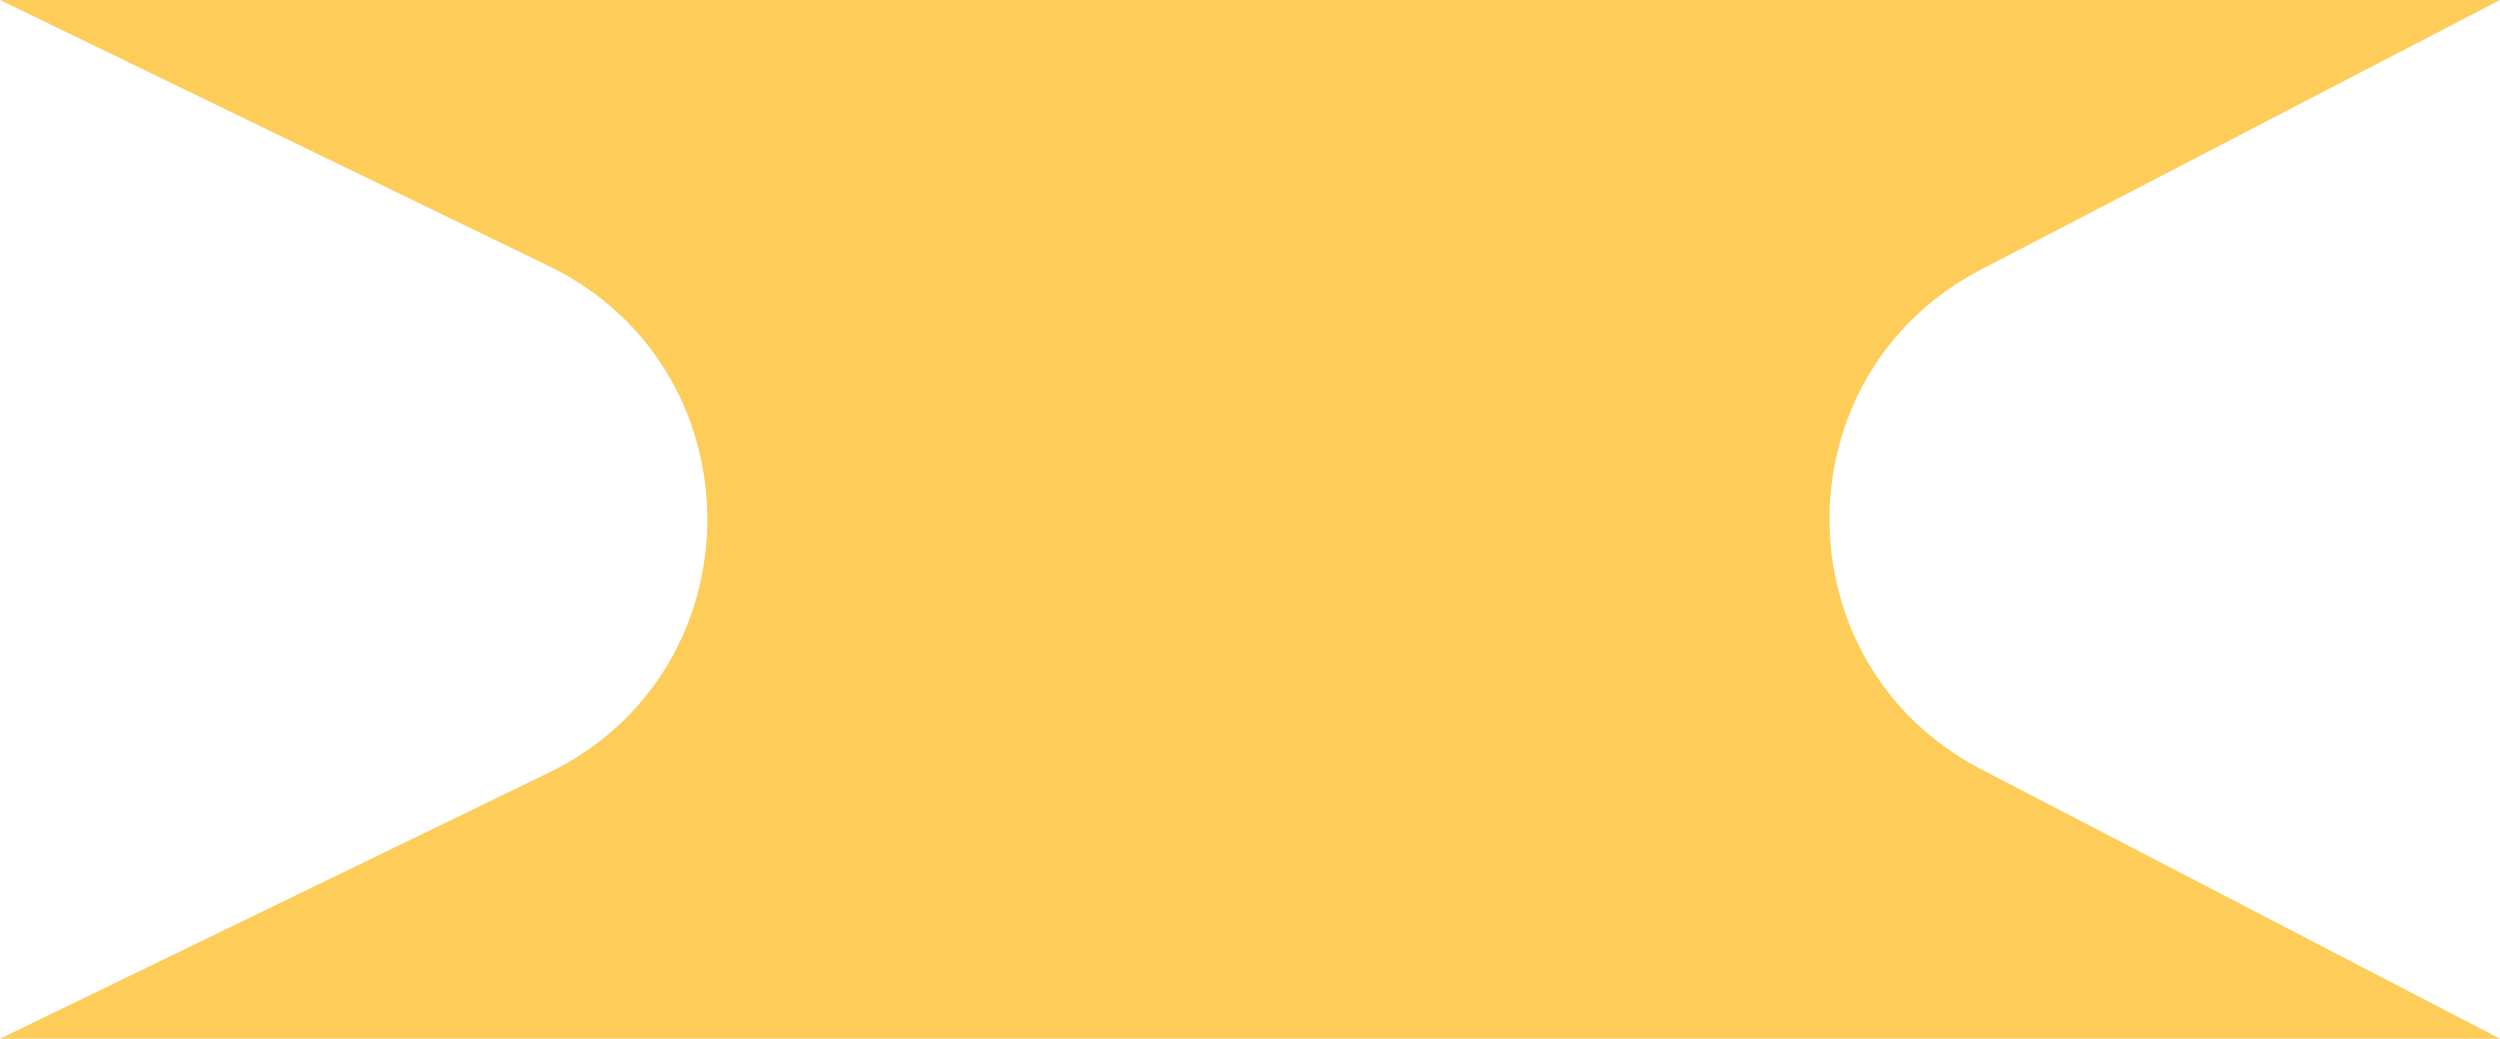 <svg width="142" height="59" viewBox="0 0 142 59" fill="none" xmlns="http://www.w3.org/2000/svg">
    <path id="Rectangle 19407"
        d="M142 0L0 1.2414e-05L31.155 15.102C43.183 20.933 43.183 38.067 31.155 43.898L5.15794e-06 59L142 59L112.539 43.699C101.039 37.726 101.039 21.274 112.539 15.301L142 0Z"
        fill="url(#paint0_linear_546_18462)" />
    <defs>
        <linearGradient id="paint0_linear_546_18462" x1="71" y1="6.20702e-06" x2="71" y2="59"
            gradientUnits="userSpaceOnUse">
            <stop offset="0.207" stop-color="rgb(253, 204, 89)" />
        </linearGradient>
    </defs>
</svg>